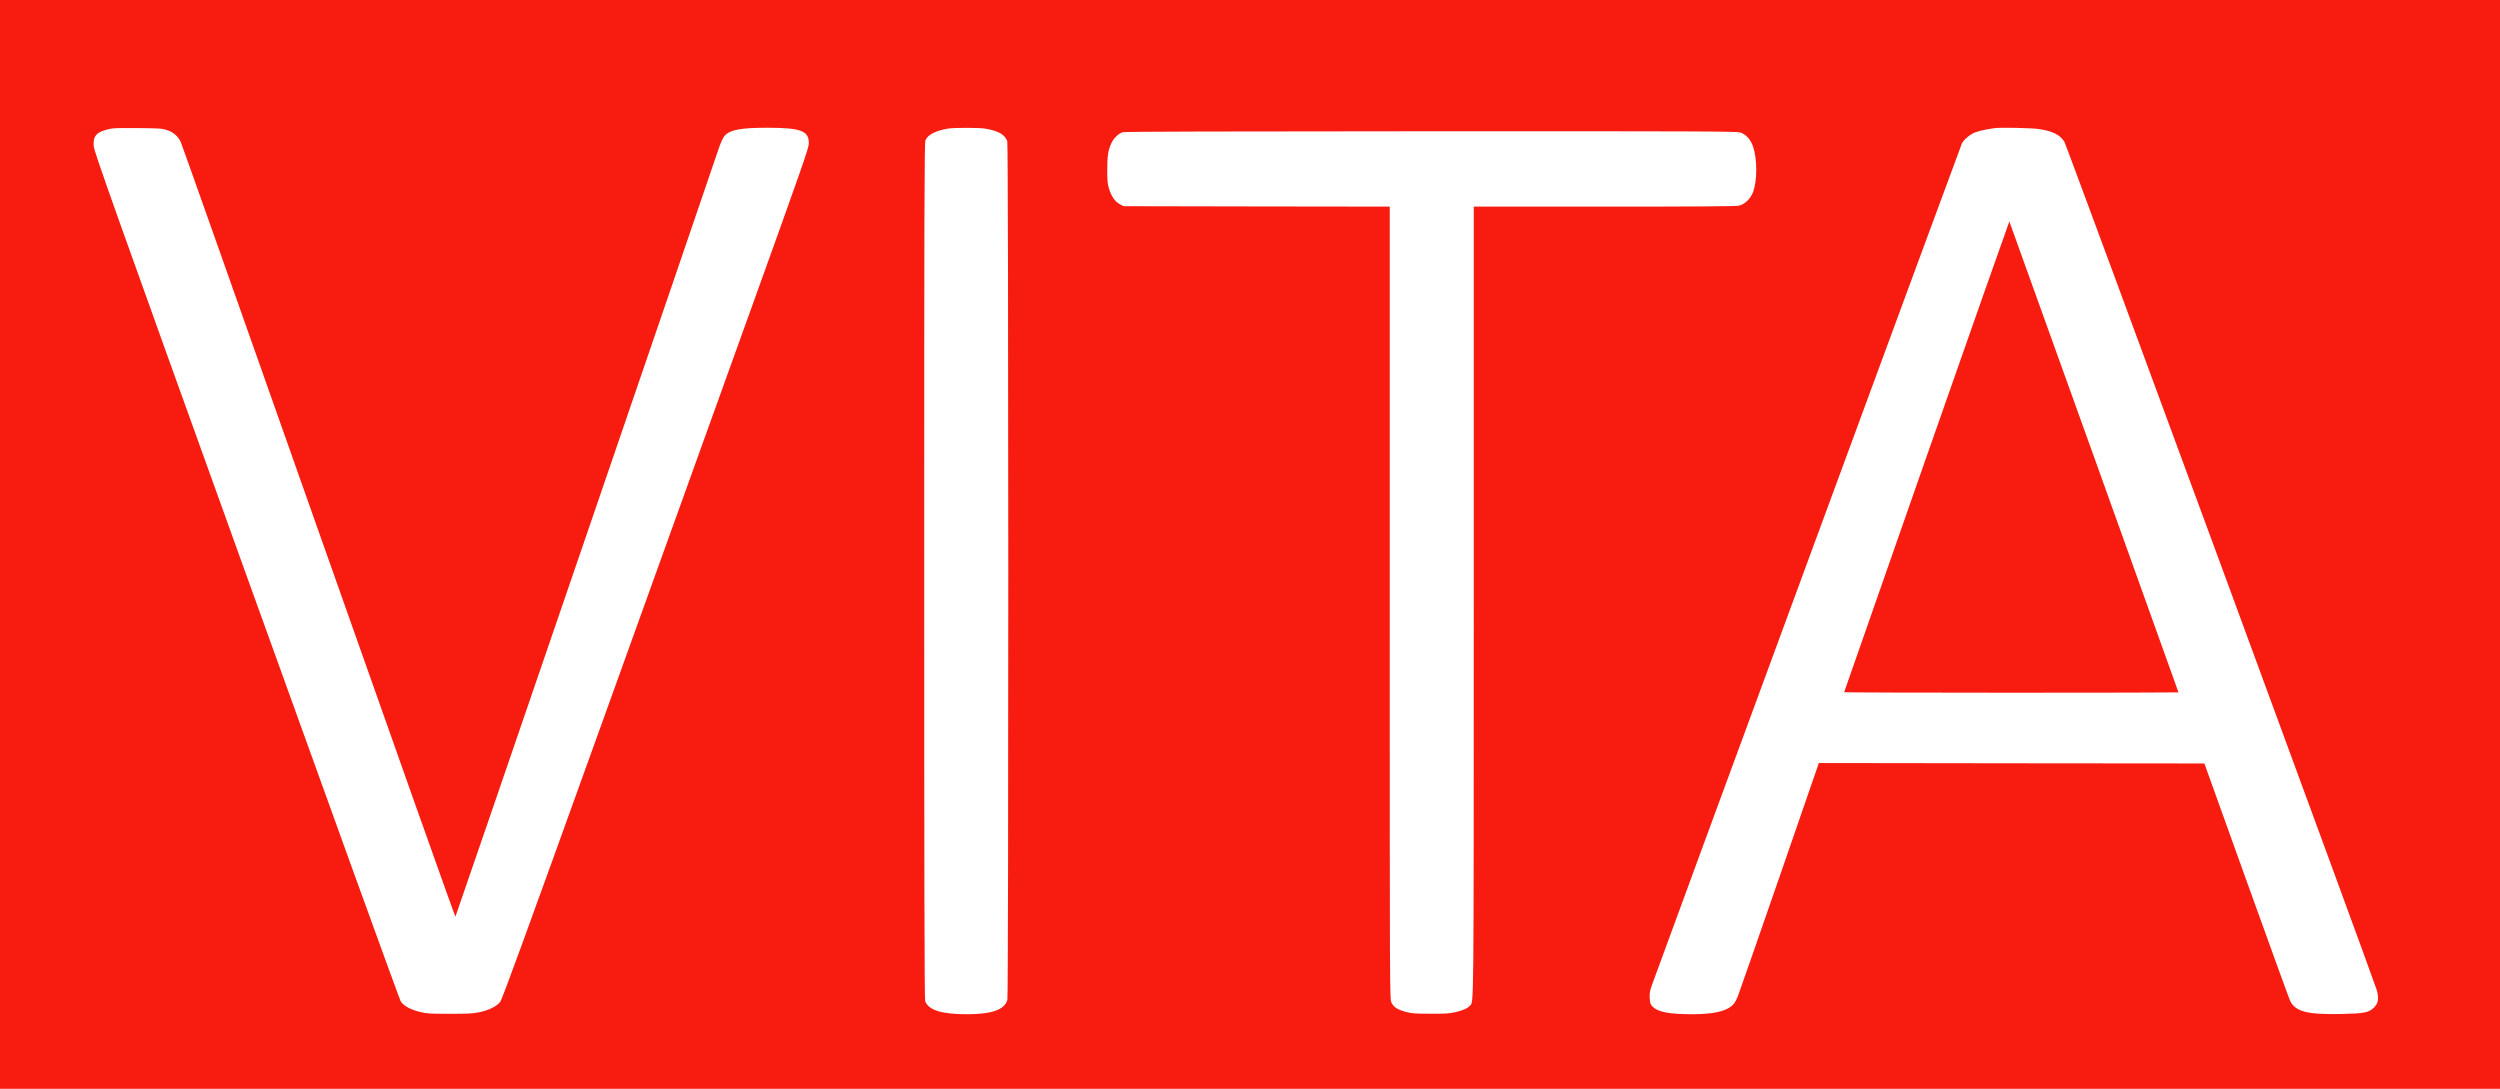 <?xml version="1.0" standalone="no"?>
<!DOCTYPE svg PUBLIC "-//W3C//DTD SVG 20010904//EN"
 "http://www.w3.org/TR/2001/REC-SVG-20010904/DTD/svg10.dtd">
<svg version="1.0" xmlns="http://www.w3.org/2000/svg"
 width="2916pt" height="1270pt" viewBox="0 0 2916 1270"
 preserveAspectRatio="xMidYMid meet">
<g transform="translate(0,1270) scale(0.1,-0.1)"
fill="#f81c10" stroke="none">
<path d="M0 6350 l0 -6350 14580 0 14580 0 0 6350 0 6350 -14580 0 -14580 0 0
-6350z m1950 4832 c72 -24 124 -68 158 -137 11 -22 734 -2066 1608 -4542 874
-2476 1592 -4499 1596 -4495 5 5 2854 8314 3075 8971 22 63 47 116 65 137 62
71 188 94 506 94 385 -1 479 -37 476 -183 -1 -55 -72 -258 -651 -1867 -358
-993 -1161 -3222 -1784 -4955 -866 -2406 -1141 -3159 -1164 -3190 -40 -52
-134 -99 -245 -122 -69 -15 -134 -18 -345 -18 -237 0 -268 2 -350 23 -109 27
-186 70 -220 120 -14 21 -824 2259 -1801 4973 -1576 4376 -1777 4942 -1781
5005 -8 110 26 156 137 188 84 23 97 24 385 22 245 -2 276 -4 335 -24z m9546
17 c152 -26 227 -70 253 -148 15 -46 16 -9958 1 -10013 -32 -115 -180 -168
-471 -168 -298 0 -448 47 -488 153 -8 20 -11 1524 -11 5018 0 4192 2 4995 14
5022 27 65 117 112 263 137 72 12 370 12 439 -1z m12285 -4 c161 -24 248 -67
298 -149 26 -41 3618 -9797 3644 -9895 26 -100 18 -153 -32 -202 -60 -60 -111
-70 -372 -76 -403 -9 -541 25 -606 151 -9 17 -238 648 -509 1401 l-492 1370
-2249 2 -2248 3 -459 -1328 c-253 -730 -472 -1358 -487 -1396 -34 -84 -64
-116 -138 -150 -86 -38 -211 -56 -395 -56 -266 0 -400 26 -461 90 -25 26 -30
40 -33 98 -3 55 2 83 26 152 65 186 3603 9793 3616 9818 24 46 99 108 157 129
30 11 88 26 129 33 41 6 82 13 90 15 52 10 437 3 521 -10z m-3484 -40 c67 -20
124 -83 152 -168 48 -146 48 -392 0 -524 -30 -81 -98 -147 -168 -162 -37 -8
-498 -11 -1571 -11 l-1520 0 0 -4612 c-1 -4920 2 -4656 -47 -4710 -28 -31 -80
-54 -168 -74 -65 -16 -118 -19 -290 -18 -184 0 -220 3 -290 22 -97 27 -139 55
-165 108 -20 40 -20 72 -20 4662 l0 4622 -1552 2 -1553 3 -43 23 c-55 29 -97
89 -125 176 -19 61 -22 94 -22 226 0 162 10 227 48 310 28 60 86 115 133 128
26 7 1198 10 3595 11 3152 1 3561 -1 3606 -14z"/>
<path d="M22472 7376 c-529 -1509 -962 -2747 -962 -2750 0 -3 878 -6 1950 -6
1073 0 1950 2 1950 4 0 5 -1970 5490 -1973 5493 -2 1 -436 -1232 -965 -2741z"/>
</g>
</svg>
